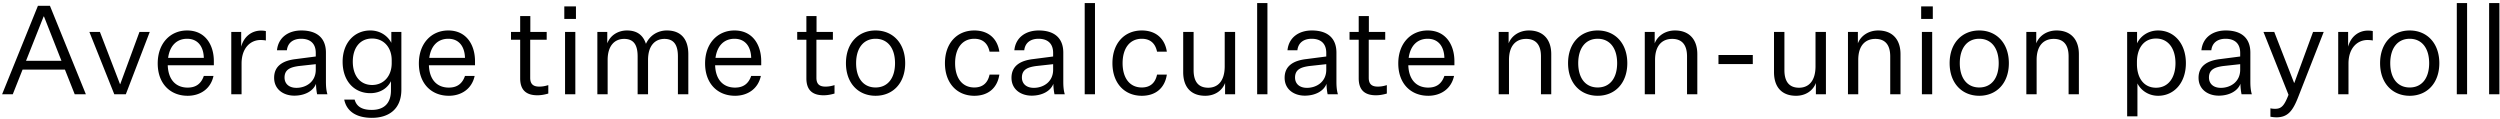 <svg width="464" height="22" viewBox="0 0 464 22" fill="none" xmlns="http://www.w3.org/2000/svg"><path d="M13.869 17.5l-1.817-4.577H4.186L2.369 17.5H.391L7.038 1.078h2.231l6.67 16.422h-2.07zM8.096 3.056L4.83 11.29h6.578L8.165 3.056h-.069zM21.214 17.5L16.591 5.931h1.955l3.726 9.683h.046l3.565-9.683h1.91L23.352 17.5h-2.139zm18.408-3.404c-.529 2.461-2.53 3.68-4.784 3.68-3.266 0-5.566-2.277-5.566-6.003 0-3.772 2.37-6.118 5.451-6.118 3.427 0 4.968 2.737 4.968 5.704v.759h-8.556c.092 2.668 1.495 4.14 3.703 4.14 1.564 0 2.507-.759 2.99-2.162h1.794zm-4.899-6.9c-1.817 0-3.197 1.173-3.519 3.542h6.624c-.046-2.001-1.035-3.542-3.105-3.542zm14.62-1.426v1.748c-.276-.069-.69-.092-.99-.092-1.84 0-3.518 1.449-3.518 4.37V17.5h-1.91V5.931h1.84v2.737c.507-1.909 1.979-2.99 3.68-2.99.3 0 .622.023.898.092zm9.516 11.73a10.108 10.108 0 01-.206-1.955c-.506 1.357-2.093 2.208-4.026 2.208-2.024 0-3.748-1.173-3.748-3.312 0-2.231 1.656-3.197 4.002-3.473l3.725-.483v-.667c0-1.84-1.127-2.622-2.714-2.622-1.54 0-2.507.805-2.645 2.139h-1.84c.23-2.346 2.07-3.68 4.532-3.68 2.806 0 4.553 1.334 4.553 4.117v5.313c0 .851.047 1.656.277 2.415h-1.91zm-3.84-1.196c1.794 0 3.587-1.127 3.587-3.358v-1.035l-3.15.345c-1.45.207-2.646.575-2.646 2.139 0 1.081.76 1.909 2.209 1.909zm17.543.46v-1.702c-.53 1.127-1.817 2.231-3.841 2.231-2.967 0-5.13-2.231-5.13-5.842 0-3.473 2.163-5.796 5.13-5.796 2.024 0 3.358 1.196 3.91 2.3V5.931h1.863v10.695c0 3.68-2.392 5.244-5.474 5.244-2.783 0-4.67-1.127-5.13-3.381h1.933c.39 1.449 1.61 1.909 3.174 1.909 2.277 0 3.565-1.219 3.565-3.634zm.138-5.037v-.552c0-2.392-1.495-4.025-3.634-4.025-2.254 0-3.588 1.725-3.588 4.301 0 2.553 1.334 4.324 3.588 4.324 2.139 0 3.634-1.656 3.634-4.048zm15.393 2.369c-.53 2.461-2.53 3.68-4.784 3.68-3.266 0-5.566-2.277-5.566-6.003 0-3.772 2.369-6.118 5.45-6.118 3.428 0 4.969 2.737 4.969 5.704v.759h-8.556c.092 2.668 1.495 4.14 3.703 4.14 1.564 0 2.507-.759 2.99-2.162h1.794zm-4.9-6.9c-1.816 0-3.196 1.173-3.518 3.542h6.624c-.046-2.001-1.035-3.542-3.105-3.542zm18.572 8.602v1.564c-.851.253-1.518.322-2.024.322-2.116 0-3.197-1.012-3.197-3.151V7.38h-1.702V5.931h1.702V2.987h1.886v2.944h3.036V7.38h-3.06v7.061c0 1.219.622 1.633 1.68 1.633.437 0 .943-.046 1.679-.276zm2.97-12.282V1.193h2.162v2.323h-2.162zm.138 13.984V5.931h1.909V17.5h-1.909zm15.013-9.361c.713-1.564 2.185-2.484 3.887-2.484 2.668 0 3.979 1.679 3.979 4.393V17.5h-1.932v-7.038c0-2.162-.782-3.243-2.507-3.243s-3.036 1.242-3.036 3.91V17.5h-1.932v-7.038c0-2.162-.759-3.243-2.507-3.243-1.748 0-3.059 1.242-3.059 3.91V17.5h-1.909V5.931h1.84v2.116c.552-1.472 1.978-2.392 3.657-2.392 1.955 0 3.013.943 3.519 2.484zm21.327 5.957c-.529 2.461-2.53 3.68-4.784 3.68-3.266 0-5.566-2.277-5.566-6.003 0-3.772 2.369-6.118 5.451-6.118 3.427 0 4.968 2.737 4.968 5.704v.759h-8.556c.092 2.668 1.495 4.14 3.703 4.14 1.564 0 2.507-.759 2.99-2.162h1.794zm-4.899-6.9c-1.817 0-3.197 1.173-3.519 3.542h6.624c-.046-2.001-1.035-3.542-3.105-3.542zm18.571 8.602v1.564c-.851.253-1.518.322-2.024.322-2.116 0-3.197-1.012-3.197-3.151V7.38h-1.702V5.931h1.702V2.987h1.886v2.944h3.036V7.38h-3.059v7.061c0 1.219.621 1.633 1.679 1.633.437 0 .943-.046 1.679-.276zm13.117-4.071c0 3.726-2.3 6.049-5.497 6.049s-5.497-2.323-5.497-6.049c0-3.726 2.3-6.072 5.497-6.072s5.497 2.346 5.497 6.072zm-9.108 0c0 2.783 1.357 4.508 3.611 4.508 2.254 0 3.611-1.725 3.611-4.508s-1.357-4.531-3.611-4.531c-2.254 0-3.611 1.748-3.611 4.531zm16.487 0c0-3.703 2.231-6.072 5.451-6.072 2.576 0 4.278 1.472 4.646 3.933h-1.817c-.322-1.541-1.265-2.392-2.829-2.392-2.277 0-3.565 1.817-3.565 4.531 0 2.714 1.288 4.508 3.565 4.508 1.564 0 2.507-.851 2.829-2.392h1.817c-.368 2.484-2.07 3.933-4.646 3.933-3.22 0-5.451-2.346-5.451-6.049zm20.333 5.773a10.108 10.108 0 01-.207-1.955c-.506 1.357-2.093 2.208-4.025 2.208-2.024 0-3.749-1.173-3.749-3.312 0-2.231 1.656-3.197 4.002-3.473l3.726-.483v-.667c0-1.84-1.127-2.622-2.714-2.622-1.541 0-2.507.805-2.645 2.139h-1.84c.23-2.346 2.07-3.68 4.531-3.68 2.806 0 4.554 1.334 4.554 4.117v5.313c0 .851.046 1.656.276 2.415h-1.909zm-3.841-1.196c1.794 0 3.588-1.127 3.588-3.358v-1.035l-3.151.345c-1.449.207-2.645.575-2.645 2.139 0 1.081.759 1.909 2.208 1.909zm11.356 1.196h-1.909V.572h1.909V17.5zm3.238-5.773c0-3.703 2.231-6.072 5.451-6.072 2.576 0 4.278 1.472 4.646 3.933h-1.817c-.322-1.541-1.265-2.392-2.829-2.392-2.277 0-3.565 1.817-3.565 4.531 0 2.714 1.288 4.508 3.565 4.508 1.564 0 2.507-.851 2.829-2.392h1.817c-.368 2.484-2.07 3.933-4.646 3.933-3.22 0-5.451-2.346-5.451-6.049zm22.771 5.773h-1.863v-2.093c-.552 1.449-1.932 2.369-3.68 2.369-2.622 0-4.094-1.587-4.094-4.393V5.931h1.932v7.084c0 2.139.897 3.266 2.714 3.266 1.748 0 3.059-1.196 3.059-3.979V5.931h1.932V17.5zm5.998 0h-1.909V.572h1.909V17.5zm11.172 0a10.108 10.108 0 01-.207-1.955c-.506 1.357-2.093 2.208-4.025 2.208-2.024 0-3.749-1.173-3.749-3.312 0-2.231 1.656-3.197 4.002-3.473l3.726-.483v-.667c0-1.84-1.127-2.622-2.714-2.622-1.541 0-2.507.805-2.645 2.139h-1.84c.23-2.346 2.07-3.68 4.531-3.68 2.806 0 4.554 1.334 4.554 4.117v5.313c0 .851.046 1.656.276 2.415h-1.909zm-3.841-1.196c1.794 0 3.588-1.127 3.588-3.358v-1.035l-3.151.345c-1.449.207-2.645.575-2.645 2.139 0 1.081.759 1.909 2.208 1.909zm14.83-.506v1.564c-.851.253-1.518.322-2.024.322-2.116 0-3.197-1.012-3.197-3.151V7.38h-1.702V5.931h1.702V2.987h1.886v2.944h3.036V7.38h-3.059v7.061c0 1.219.621 1.633 1.679 1.633.437 0 .943-.046 1.679-.276zm12.472-1.702c-.529 2.461-2.53 3.68-4.784 3.68-3.266 0-5.566-2.277-5.566-6.003 0-3.772 2.369-6.118 5.451-6.118 3.427 0 4.968 2.737 4.968 5.704v.759h-8.556c.092 2.668 1.495 4.14 3.703 4.14 1.564 0 2.507-.759 2.99-2.162h1.794zm-4.899-6.9c-1.817 0-3.197 1.173-3.519 3.542h6.624c-.046-2.001-1.035-3.542-3.105-3.542zm15.029-1.265v2.116c.552-1.426 2.001-2.392 3.772-2.392 2.599 0 4.14 1.633 4.14 4.393V17.5h-1.909v-7.038c0-2.139-.943-3.243-2.76-3.243-1.771 0-3.174 1.127-3.174 3.91V17.5h-1.909V5.931h1.84zm22.027 5.796c0 3.726-2.3 6.049-5.497 6.049s-5.497-2.323-5.497-6.049c0-3.726 2.3-6.072 5.497-6.072s5.497 2.346 5.497 6.072zm-9.108 0c0 2.783 1.357 4.508 3.611 4.508 2.254 0 3.611-1.725 3.611-4.508s-1.357-4.531-3.611-4.531c-2.254 0-3.611 1.748-3.611 4.531zm14.192-5.796v2.116c.552-1.426 2.001-2.392 3.772-2.392 2.599 0 4.14 1.633 4.14 4.393V17.5h-1.909v-7.038c0-2.139-.943-3.243-2.76-3.243-1.771 0-3.174 1.127-3.174 3.91V17.5h-1.909V5.931h1.84zm11.837 5.957v-1.679h6.371v1.679h-6.371zm19.945 5.612h-1.863v-2.093c-.552 1.449-1.932 2.369-3.68 2.369-2.622 0-4.094-1.587-4.094-4.393V5.931h1.932v7.084c0 2.139.897 3.266 2.714 3.266 1.748 0 3.059-1.196 3.059-3.979V5.931h1.932V17.5zm5.93-11.569v2.116c.552-1.426 2.001-2.392 3.772-2.392 2.599 0 4.14 1.633 4.14 4.393V17.5h-1.909v-7.038c0-2.139-.943-3.243-2.76-3.243-1.771 0-3.174 1.127-3.174 3.91V17.5h-1.909V5.931h1.84zm11.745-2.415V1.193h2.162v2.323h-2.162zm.138 13.984V5.931h1.909V17.5h-1.909zm16.14-5.773c0 3.726-2.3 6.049-5.497 6.049s-5.497-2.323-5.497-6.049c0-3.726 2.3-6.072 5.497-6.072s5.497 2.346 5.497 6.072zm-9.108 0c0 2.783 1.357 4.508 3.611 4.508 2.254 0 3.611-1.725 3.611-4.508s-1.357-4.531-3.611-4.531c-2.254 0-3.611 1.748-3.611 4.531zm14.192-5.796v2.116c.552-1.426 2.001-2.392 3.772-2.392 2.599 0 4.14 1.633 4.14 4.393V17.5h-1.909v-7.038c0-2.139-.943-3.243-2.76-3.243-1.771 0-3.174 1.127-3.174 3.91V17.5h-1.909V5.931h1.84zm18.779 9.545v6.118h-1.909V5.931h1.84v2.116c.529-1.173 1.909-2.392 3.91-2.392 2.944 0 5.152 2.392 5.152 6.072 0 3.657-2.208 6.049-5.152 6.049-1.909 0-3.266-1.127-3.841-2.3zm-.092-3.933v.322c0 2.622 1.288 4.416 3.542 4.416 2.277 0 3.611-1.863 3.611-4.554 0-2.714-1.334-4.577-3.611-4.577-2.254 0-3.542 1.771-3.542 4.393zm19.417 5.957a10.108 10.108 0 01-.207-1.955c-.506 1.357-2.093 2.208-4.025 2.208-2.024 0-3.749-1.173-3.749-3.312 0-2.231 1.656-3.197 4.002-3.473l3.726-.483v-.667c0-1.84-1.127-2.622-2.714-2.622-1.541 0-2.507.805-2.645 2.139h-1.84c.23-2.346 2.07-3.68 4.531-3.68 2.806 0 4.554 1.334 4.554 4.117v5.313c0 .851.046 1.656.276 2.415h-1.909zm-3.841-1.196c1.794 0 3.588-1.127 3.588-3.358v-1.035l-3.151.345c-1.449.207-2.645.575-2.645 2.139 0 1.081.759 1.909 2.208 1.909zm12.556 1.288l-4.646-11.661h2.001l3.68 9.453h.046l3.473-9.453h1.978l-4.669 11.914c-1.058 2.76-1.978 3.91-4.094 3.933a6.69 6.69 0 01-1.127-.115v-1.564c.368.092.621.092.92.092 1.15 0 1.679-.644 2.438-2.599zm15.64-11.822v1.748c-.276-.069-.69-.092-.989-.092-1.84 0-3.519 1.449-3.519 4.37V17.5h-1.909V5.931h1.84v2.737c.506-1.909 1.978-2.99 3.68-2.99.299 0 .621.023.897.092zm12.351 5.957c0 3.726-2.3 6.049-5.497 6.049s-5.497-2.323-5.497-6.049c0-3.726 2.3-6.072 5.497-6.072s5.497 2.346 5.497 6.072zm-9.108 0c0 2.783 1.357 4.508 3.611 4.508 2.254 0 3.611-1.725 3.611-4.508s-1.357-4.531-3.611-4.531c-2.254 0-3.611 1.748-3.611 4.531zm14.261 5.773h-1.909V.572h1.909V17.5zm5.997 0h-1.909V.572h1.909V17.5z" fill="#000"/></svg>